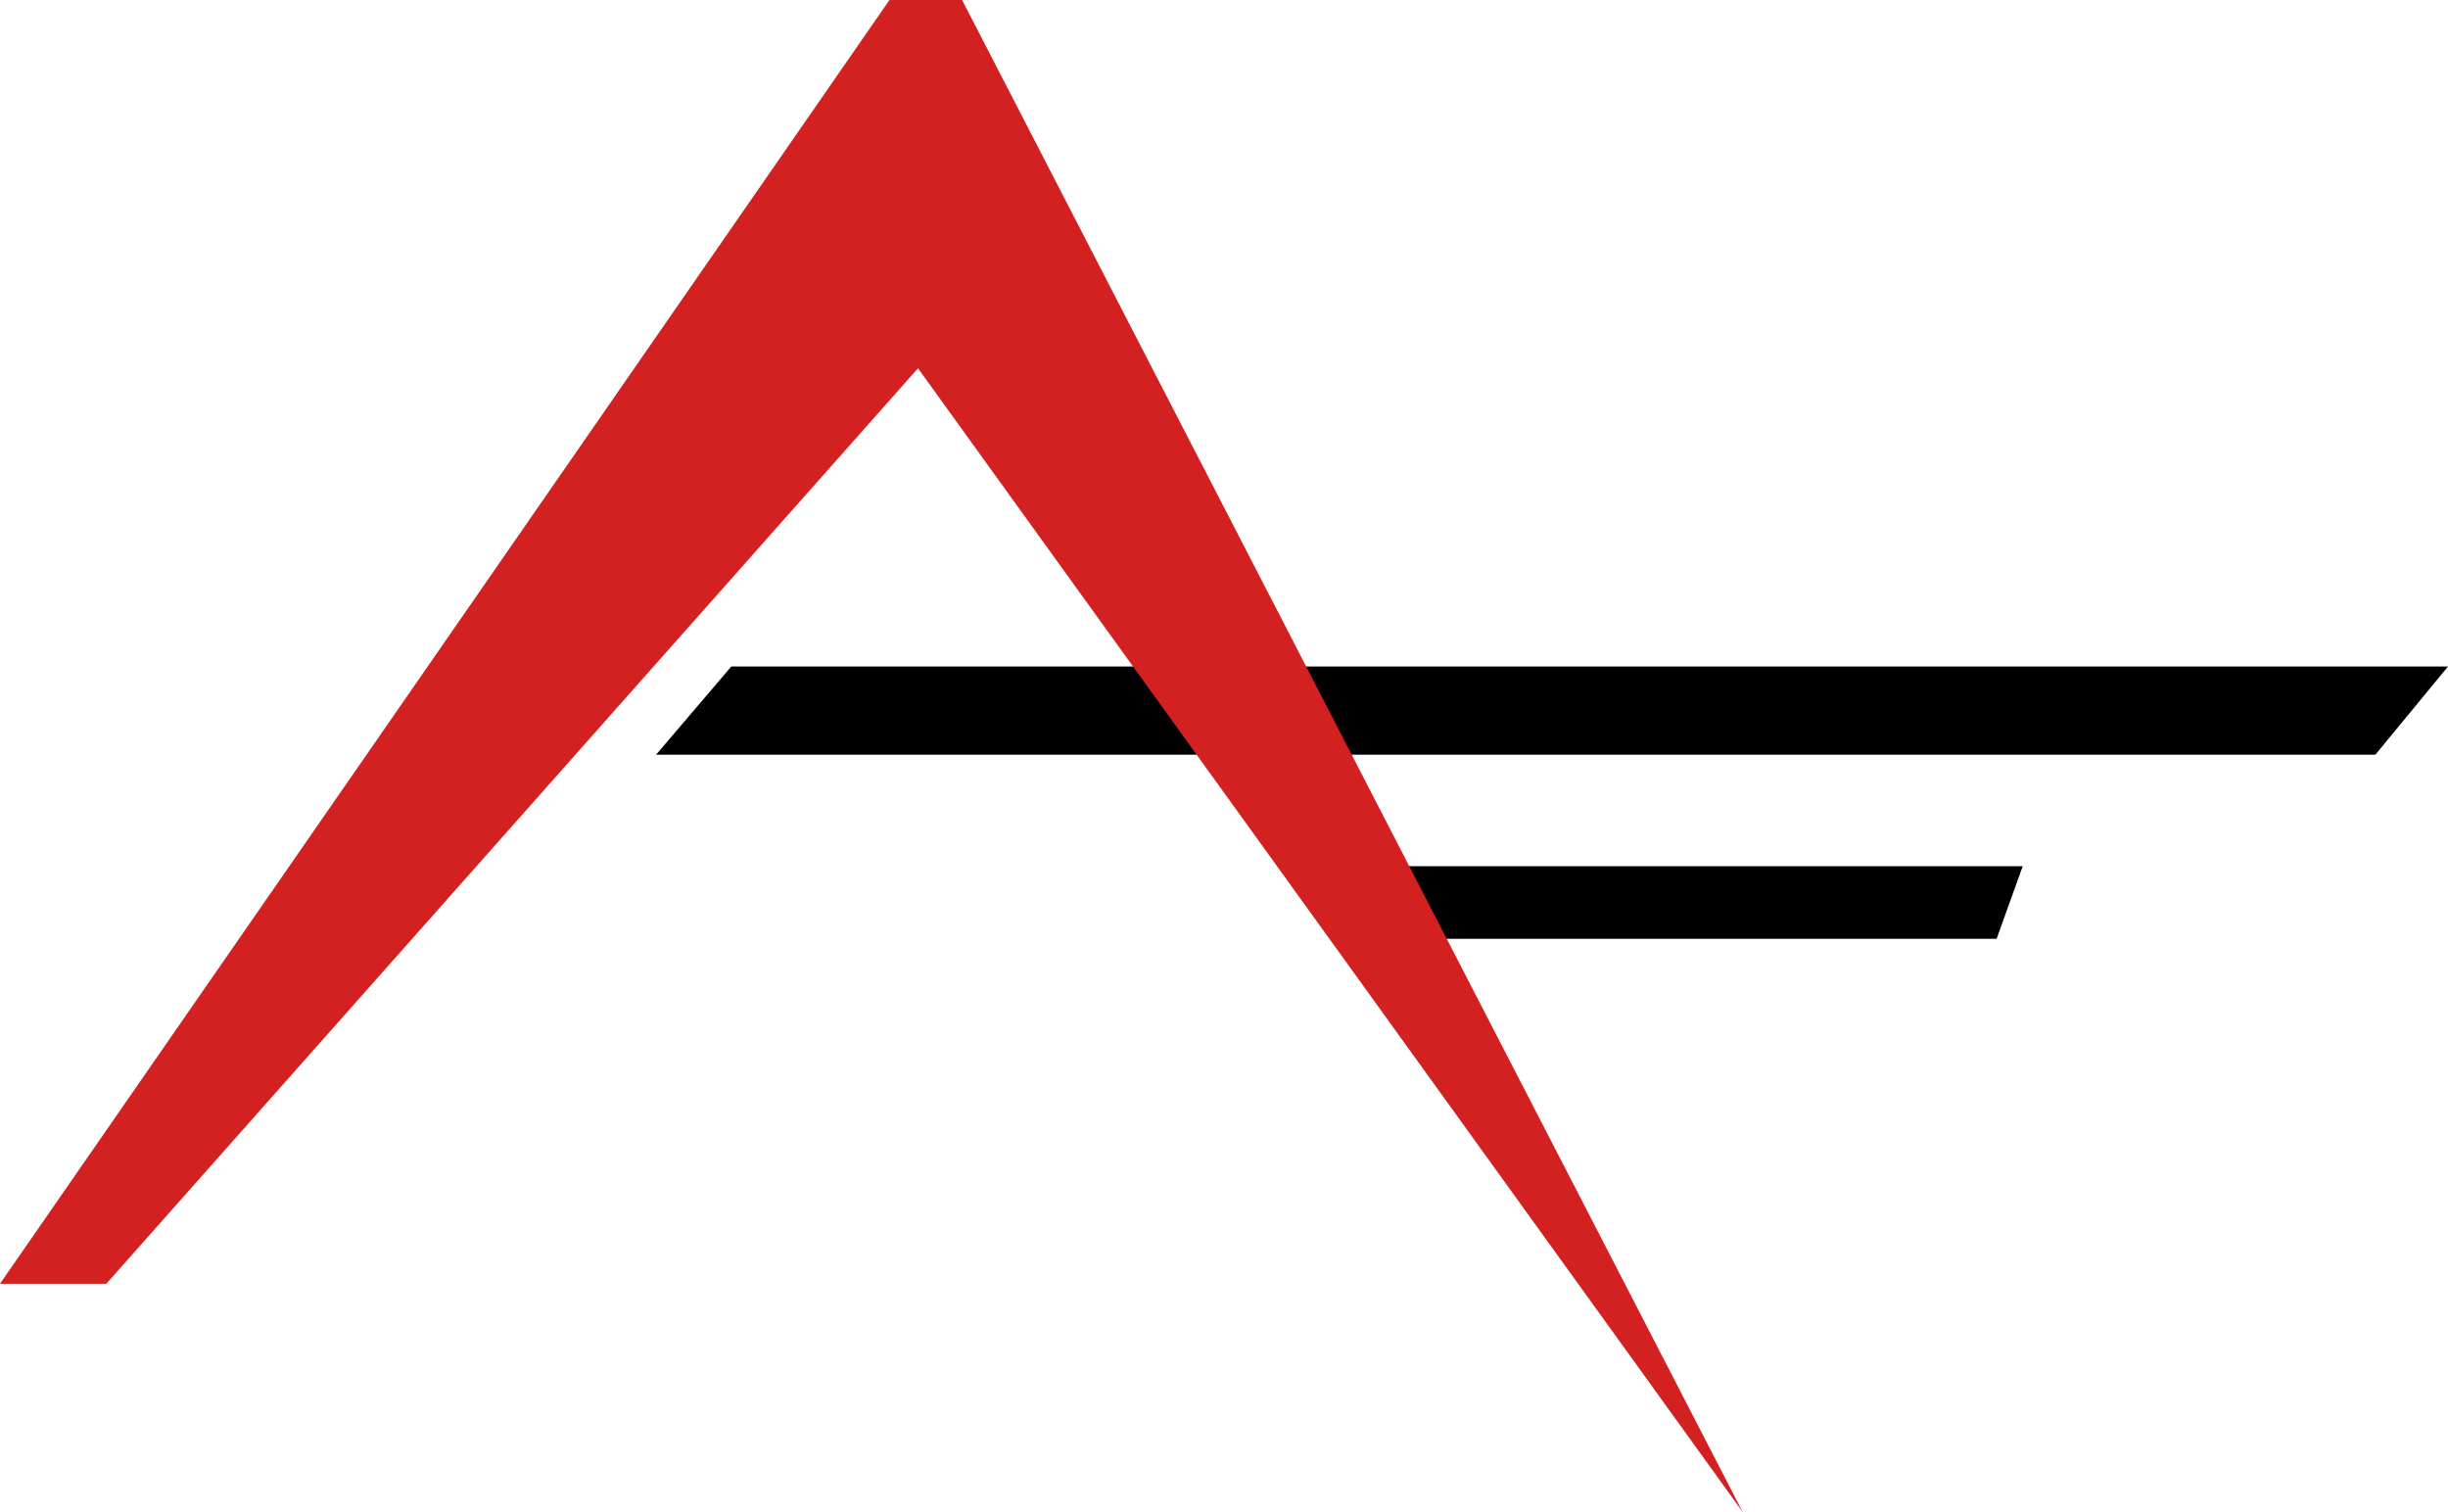 <svg width="944" height="583" viewBox="0 0 944 583" fill="none" xmlns="http://www.w3.org/2000/svg">
<path d="M282 257H944L916 291H253L282 257Z" fill="black"/>
<path d="M542 334H780L769.934 362H542V334Z" fill="black"/>
<path d="M343 0H371L672 583L354 142L41 495H0L343 0Z" fill="#D32020"/>
</svg>
